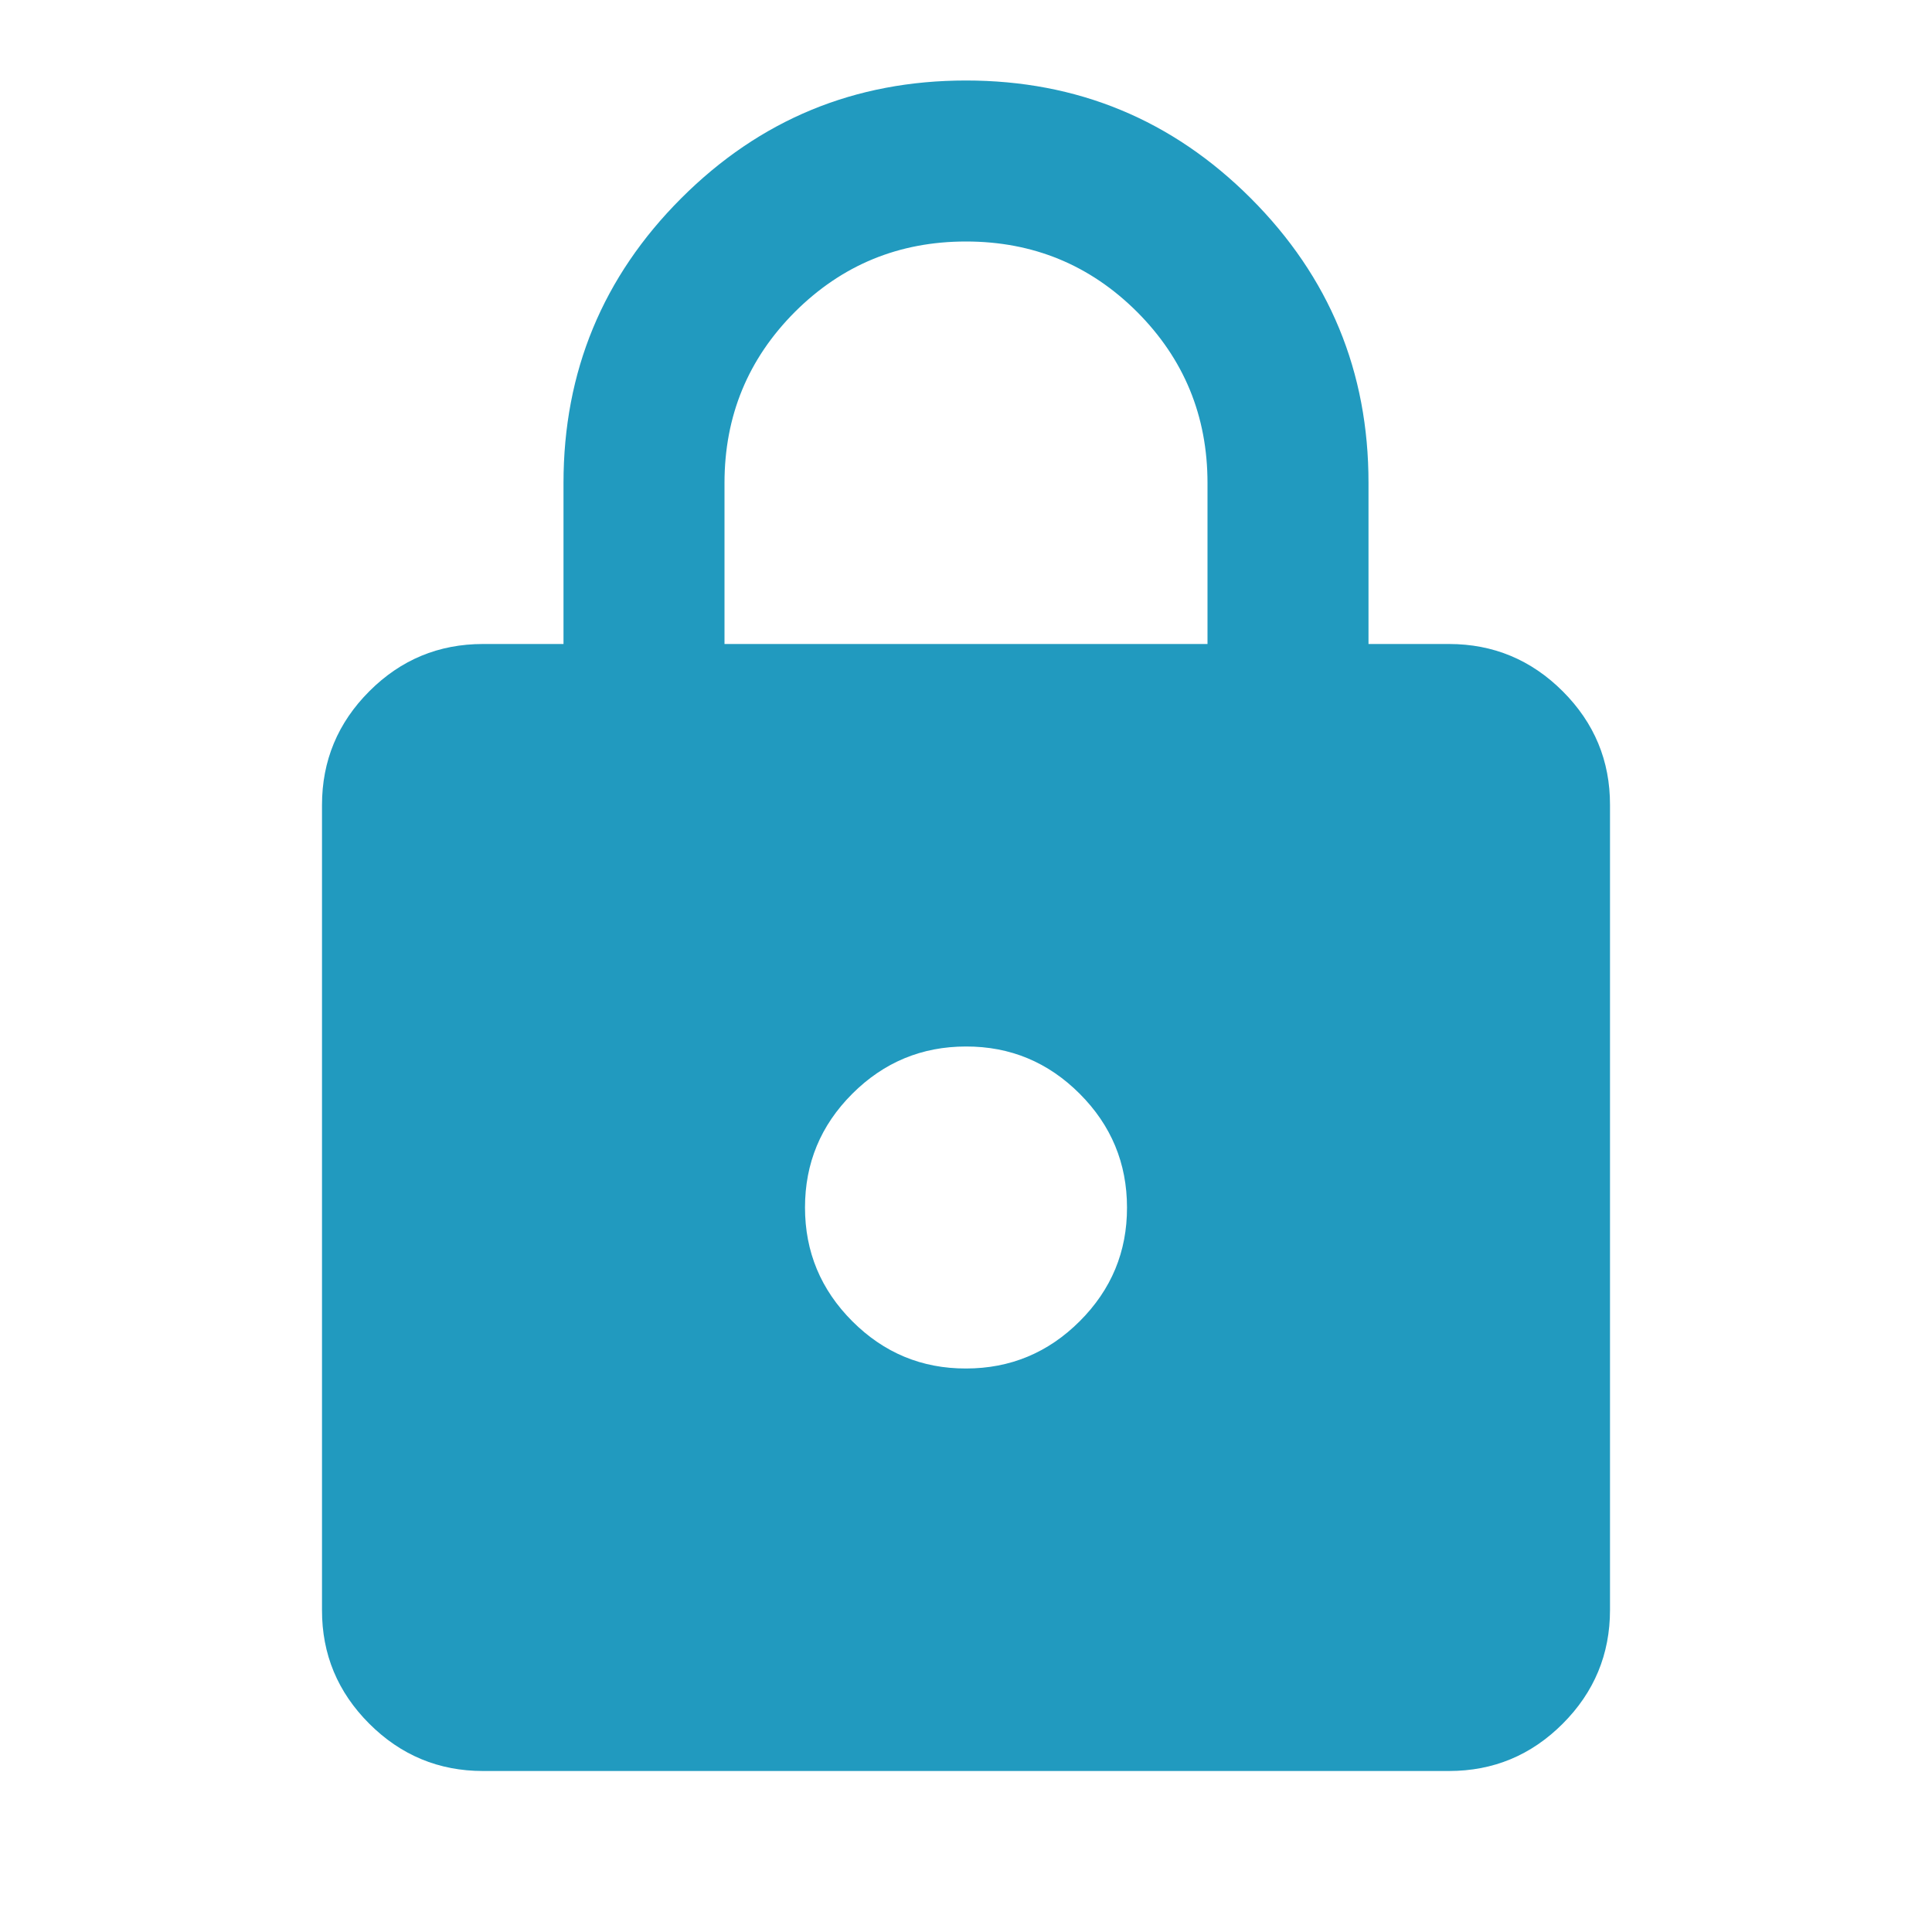 <svg width="18" height="18" viewBox="0 0 18 18" fill="none" xmlns="http://www.w3.org/2000/svg">
<path d="M4.5 16.5C4.088 16.5 3.734 16.353 3.44 16.059C3.146 15.765 2.999 15.412 3 15V7.5C3 7.088 3.147 6.734 3.441 6.44C3.735 6.146 4.088 6 4.5 6H5.25V4.5C5.25 3.462 5.616 2.578 6.347 1.847C7.079 1.115 7.963 0.75 9 0.75C10.037 0.75 10.922 1.116 11.653 1.847C12.385 2.579 12.751 3.463 12.75 4.5V6H13.5C13.912 6 14.266 6.147 14.56 6.441C14.854 6.735 15.001 7.088 15 7.5V15C15 15.412 14.853 15.766 14.559 16.06C14.265 16.354 13.912 16.5 13.5 16.5H4.5ZM9 12.75C9.412 12.75 9.766 12.603 10.06 12.309C10.354 12.015 10.501 11.662 10.5 11.25C10.5 10.838 10.353 10.484 10.059 10.19C9.765 9.896 9.412 9.749 9 9.75C8.588 9.75 8.234 9.897 7.94 10.191C7.646 10.485 7.5 10.838 7.5 11.25C7.5 11.662 7.647 12.016 7.941 12.31C8.235 12.604 8.588 12.751 9 12.75ZM6.75 6H11.25V4.5C11.25 3.875 11.031 3.344 10.594 2.906C10.156 2.469 9.625 2.25 9 2.25C8.375 2.25 7.844 2.469 7.406 2.906C6.969 3.344 6.75 3.875 6.75 4.5V6Z" fill="#219ABF"/>
</svg>
